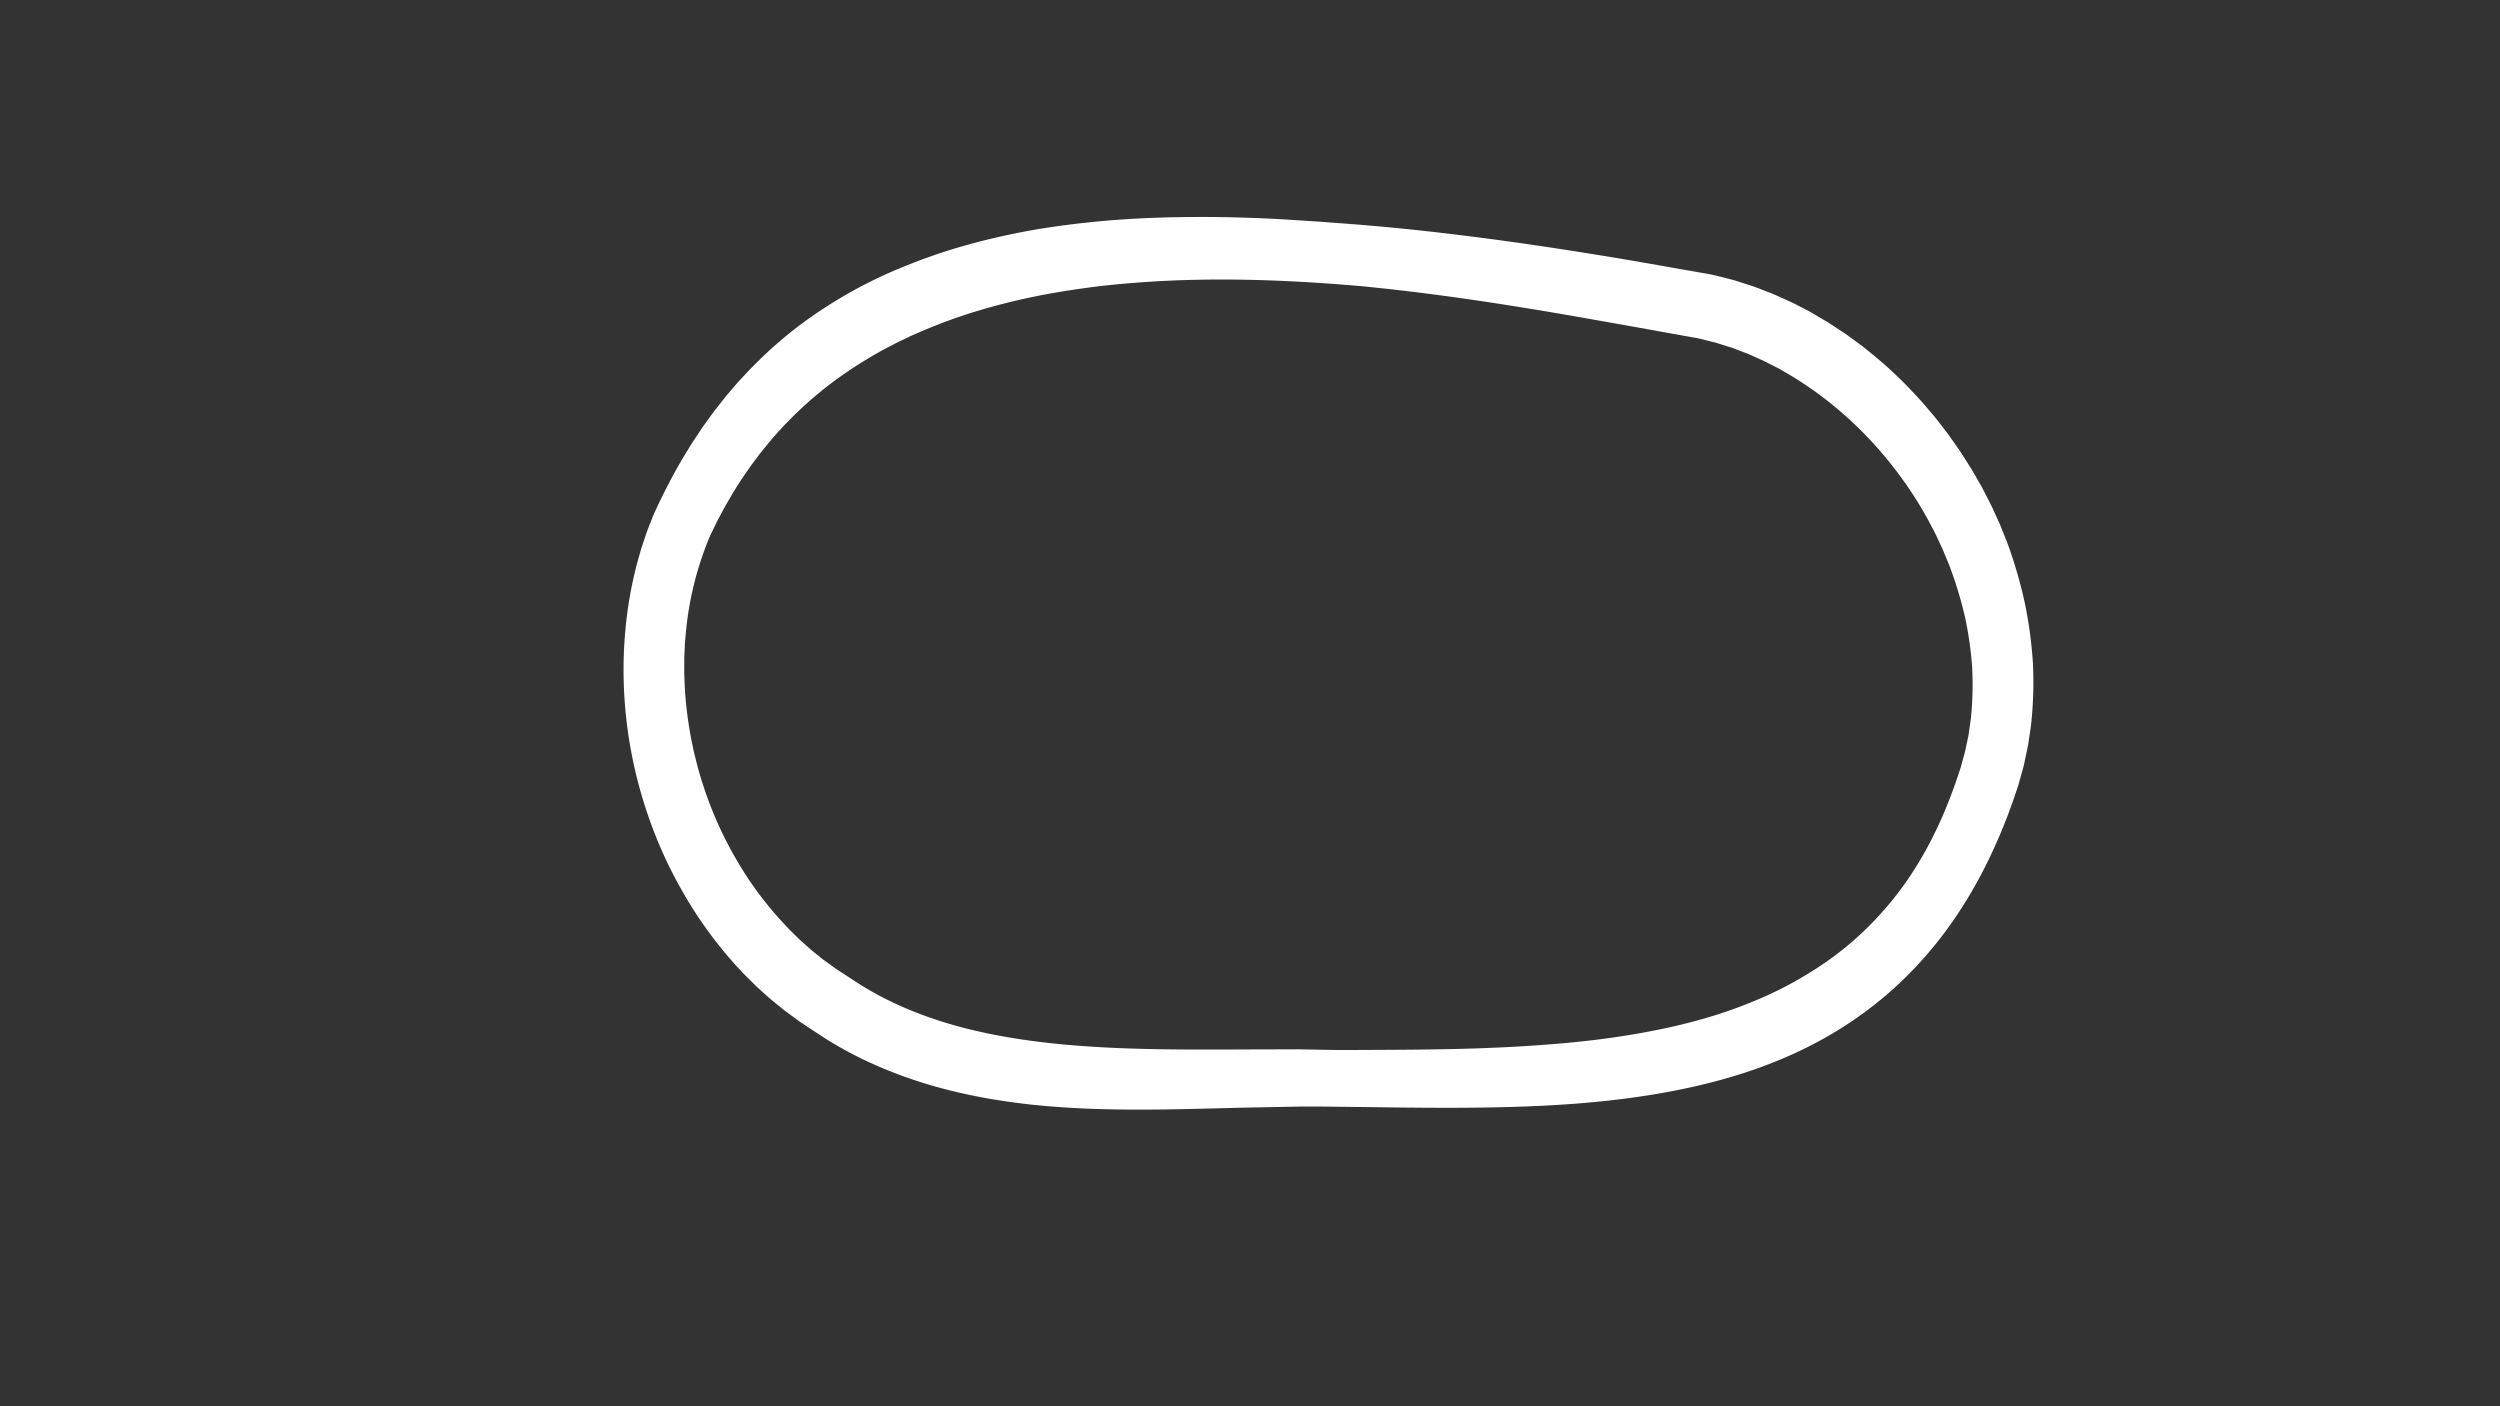 <svg id="hickory_-_config" data-name="hickory - config" xmlns="http://www.w3.org/2000/svg" viewBox="0 0 1920 1080"><rect x="0" y="0" width="1920" height="1080" fill="#333333" stroke="none"/><defs><style>.cls-1{fill:#fff;}</style></defs><path class="cls-1" d="M985.87,805.9c3.55,0,7.09,0,10.65,0s7.24.1,10.86.16c7.22.13,14.44.32,21.65.35,14.4,0,28.76-.1,43.07-.18s28.56-.25,42.76-.54,28.35-.81,42.41-1.5,28.06-1.65,42-2.87,27.68-2.77,41.31-4.76,27.11-4.43,40.38-7.3c6.64-1.43,13.19-3.06,19.71-4.78l9.71-2.69c3.2-1,6.42-1.91,9.59-2.95A356.5,356.5,0,0,0,1357,764.57,285.35,285.35,0,0,0,1391.47,746a246.59,246.59,0,0,0,31.37-23.09A251.26,251.26,0,0,0,1450.25,695c17-20.05,30.7-43.25,41.53-68l2-4.64,1.89-4.72c1.26-3.15,2.54-6.28,3.67-9.49,2.4-6.37,4.57-12.81,6.6-19.15l2.54-9.27.64-2.32c.18-.78.33-1.58.5-2.37l1-4.76,1-4.75a21.48,21.48,0,0,0,.41-2.4l.34-2.41c.44-3.22.95-6.42,1.35-9.64a256.38,256.38,0,0,0,.86-39.11,277.78,277.78,0,0,0-5.67-39,309.75,309.75,0,0,0-11.56-38c-1.22-3.09-2.53-6.14-3.78-9.22-.65-1.53-1.24-3.08-1.93-4.59l-2.13-4.51-2.11-4.52c-.7-1.51-1.4-3-2.2-4.48l-4.66-8.83c-25.68-46.61-63.86-86.62-109.28-112.8l-4.24-2.47c-1.42-.81-2.91-1.49-4.35-2.25-2.92-1.47-5.8-3-8.74-4.43l-8.93-4-2.23-1c-.75-.31-1.52-.57-2.27-.87l-4.56-1.72-4.55-1.73-1.14-.43-1.16-.37-2.31-.72-9.25-2.91c-6.09-1.44-11.66-3.18-18.77-4.26l-42.15-7.6-42.25-7.49c-56.27-9.85-112.52-18.54-168.86-24-56.36-4.9-112.81-7-168.47-3-13.89,1-27.75,2.29-41.49,4.15s-27.38,4.06-40.88,6.79c-26.94,5.6-53.38,13-78.49,23.24l-4.71,1.9c-1.58.62-3.1,1.35-4.65,2l-4.64,2c-1.55.68-3.1,1.35-4.61,2.11l-9.11,4.38L679.52,268a333.82,333.82,0,0,0-34.11,21.2,288.25,288.25,0,0,0-30.92,25.33L610.83,318c-1.2,1.15-2.34,2.37-3.52,3.54l-3.5,3.57-1.75,1.78c-.58.59-1.12,1.23-1.69,1.84l-6.7,7.41-6.39,7.7a324.28,324.28,0,0,0-23.16,32.71c-1.76,2.86-3.4,5.79-5.11,8.68-.83,1.45-1.72,2.87-2.51,4.36L554.14,394l-2.37,4.46-1.19,2.23-1.07,2.22-4.29,8.89a248.35,248.35,0,0,0-12.25,37,251.09,251.09,0,0,0-6.4,39l-.45,4.94c-.13,1.65-.17,3.31-.25,5l-.24,5-.11,2.48v2.49l0,9.95.39,10a306.61,306.61,0,0,0,4.88,39.56l2,9.78,2.42,9.69.61,2.42.7,2.4,1.41,4.79c.48,1.6.92,3.2,1.42,4.79l1.6,4.73a285.4,285.4,0,0,0,15.18,36.87,302.57,302.57,0,0,0,20,34.36,276,276,0,0,0,24.61,30.95l3.36,3.61,1.68,1.8c.57.59,1.17,1.15,1.75,1.73l7,6.87,7.34,6.52c1.2,1.12,2.49,2.12,3.77,3.14l3.81,3.08c1.29,1,2.51,2.1,3.85,3l4,2.87,4,2.89c.64.48,1.34.95,2.06,1.41l2.14,1.4,8.55,5.58,4.31,2.8c1.42.91,2.88,1.93,4.28,2.71,22.25,13.61,47,23.66,72.89,30.74s53.08,11.34,80.64,13.94,55.63,3.54,84,3.85c14.17.15,28.42.14,42.75.09l21.57-.08Zm0,44.2-21.6.39c-7.17.17-14.35.28-21.54.5q-21.6.57-43.4,1c-29.07.45-58.44.29-88.07-1.93-3.71-.29-7.41-.55-11.12-.93s-7.42-.67-11.14-1.13q-11.13-1.29-22.29-3.05a421.24,421.24,0,0,1-44.51-9.42,349.43,349.43,0,0,1-43.72-14.92,298.76,298.76,0,0,1-41.76-21.26c-1.74-1-3.22-2-4.82-3.07l-4.73-3.09-9.47-6.25-2.37-1.57c-.79-.51-1.58-1.05-2.38-1.65l-4.75-3.48-4.75-3.5c-1.59-1.15-3.07-2.45-4.61-3.66l-4.57-3.72c-1.52-1.24-3-2.46-4.49-3.79l-8.73-7.88-8.33-8.26c-.68-.7-1.39-1.38-2.06-2.08l-2-2.16-4-4.32A325.44,325.44,0,0,1,536.05,704a351.4,351.4,0,0,1-23-40.36c-26.75-55.74-38.47-118.32-32.73-180.07A308,308,0,0,1,488,437.68l.66-2.84.79-2.82,1.59-5.62c.54-1.88,1-3.76,1.62-5.62l1.85-5.56c1.26-3.7,2.41-7.39,3.95-11.13l2.19-5.6,1.1-2.79c.19-.46.37-.94.56-1.39L503,393a456.73,456.73,0,0,1,21.29-41l6-9.82c1-1.66,2.06-3.25,3.14-4.85l3.2-4.81,3.2-4.81,3.39-4.7,3.4-4.69,1.7-2.34,1.8-2.28,7.18-9.13,7.54-8.86c.64-.73,1.25-1.48,1.9-2.2l2-2.14,4-4.27c1.33-1.41,2.63-2.86,4-4.25l4.14-4.1a317.88,317.88,0,0,1,35.29-30.48,355.53,355.53,0,0,1,81-44.73,417.69,417.69,0,0,1,43.34-14.8c14.61-4.18,29.36-7.6,44.15-10.47s29.65-5,44.5-6.73l11.13-1.2,11.13-1c3.71-.36,7.42-.56,11.13-.82s7.42-.52,11.12-.67c14.82-.84,29.61-1.12,44.37-1.21s29.48.18,44.15.73c7.35.25,14.67.64,22,1l21.92,1.4c3.65.25,7.31.46,11,.75s7.28.59,10.93.82c7.28.56,14.57,1.08,21.83,1.74,29.08,2.41,58,5.69,86.82,9.41s57.48,8,86,12.58l21.38,3.49,21.33,3.67,42.73,7.52c7.14,1,15.37,3.35,23.24,5.35,3.79,1.17,7.53,2.39,11.3,3.59l2.82.91,1.4.46,1.38.52,5.52,2.12,5.52,2.13c.91.36,1.84.69,2.74,1.08l2.69,1.2,10.75,4.84c3.53,1.72,7,3.57,10.48,5.35,1.73.92,3.5,1.77,5.19,2.75l5.07,3,5.06,3,2.53,1.49c.83.5,1.63,1.06,2.45,1.59l9.79,6.42c1.65,1,3.18,2.25,4.76,3.38l4.72,3.44,4.71,3.45,4.53,3.66a318.88,318.88,0,0,1,34.18,31.5c2.63,2.84,5.28,5.67,7.87,8.53l7.49,8.85c2.54,2.91,4.84,6,7.21,9.07l3.53,4.59c.58.77,1.19,1.52,1.74,2.31l1.67,2.37,6.64,9.49c2.14,3.21,4.16,6.5,6.24,9.75,1,1.63,2.08,3.25,3.08,4.9l2.89,5,2.87,5c1,1.68,2,3.34,2.8,5.07l5.3,10.31c.9,1.7,1.7,3.46,2.5,5.22l2.41,5.27,2.4,5.28c.79,1.76,1.46,3.58,2.2,5.37,1.43,3.59,2.91,7.17,4.28,10.78A358,358,0,0,1,1555,462.81a333.37,333.37,0,0,1,6.27,46.35,302.09,302.09,0,0,1-1.36,47.05c-.5,3.9-1.13,7.8-1.7,11.7l-.44,2.92a28.56,28.56,0,0,1-.51,2.91l-1.22,5.8-1.23,5.79c-.21,1-.4,1.93-.63,2.9l-.79,2.88-3.2,11.51c-2.37,7.33-4.82,14.5-7.51,21.57-1.27,3.56-2.71,7.08-4.13,10.6l-2.14,5.27-2.29,5.23c-12.1,27.9-27.55,54.85-47,79.09a299.57,299.57,0,0,1-31.86,34,291.89,291.89,0,0,1-36.92,28.49c-26,17-54.44,29.59-83.41,38.58s-58.54,14.68-87.94,18.43-58.78,5.49-87.94,6.3-58.15.68-87,.35L1029,850c-7.17-.08-14.33-.19-21.49-.2-3.57,0-7.15,0-10.72.07Z"></path></svg>